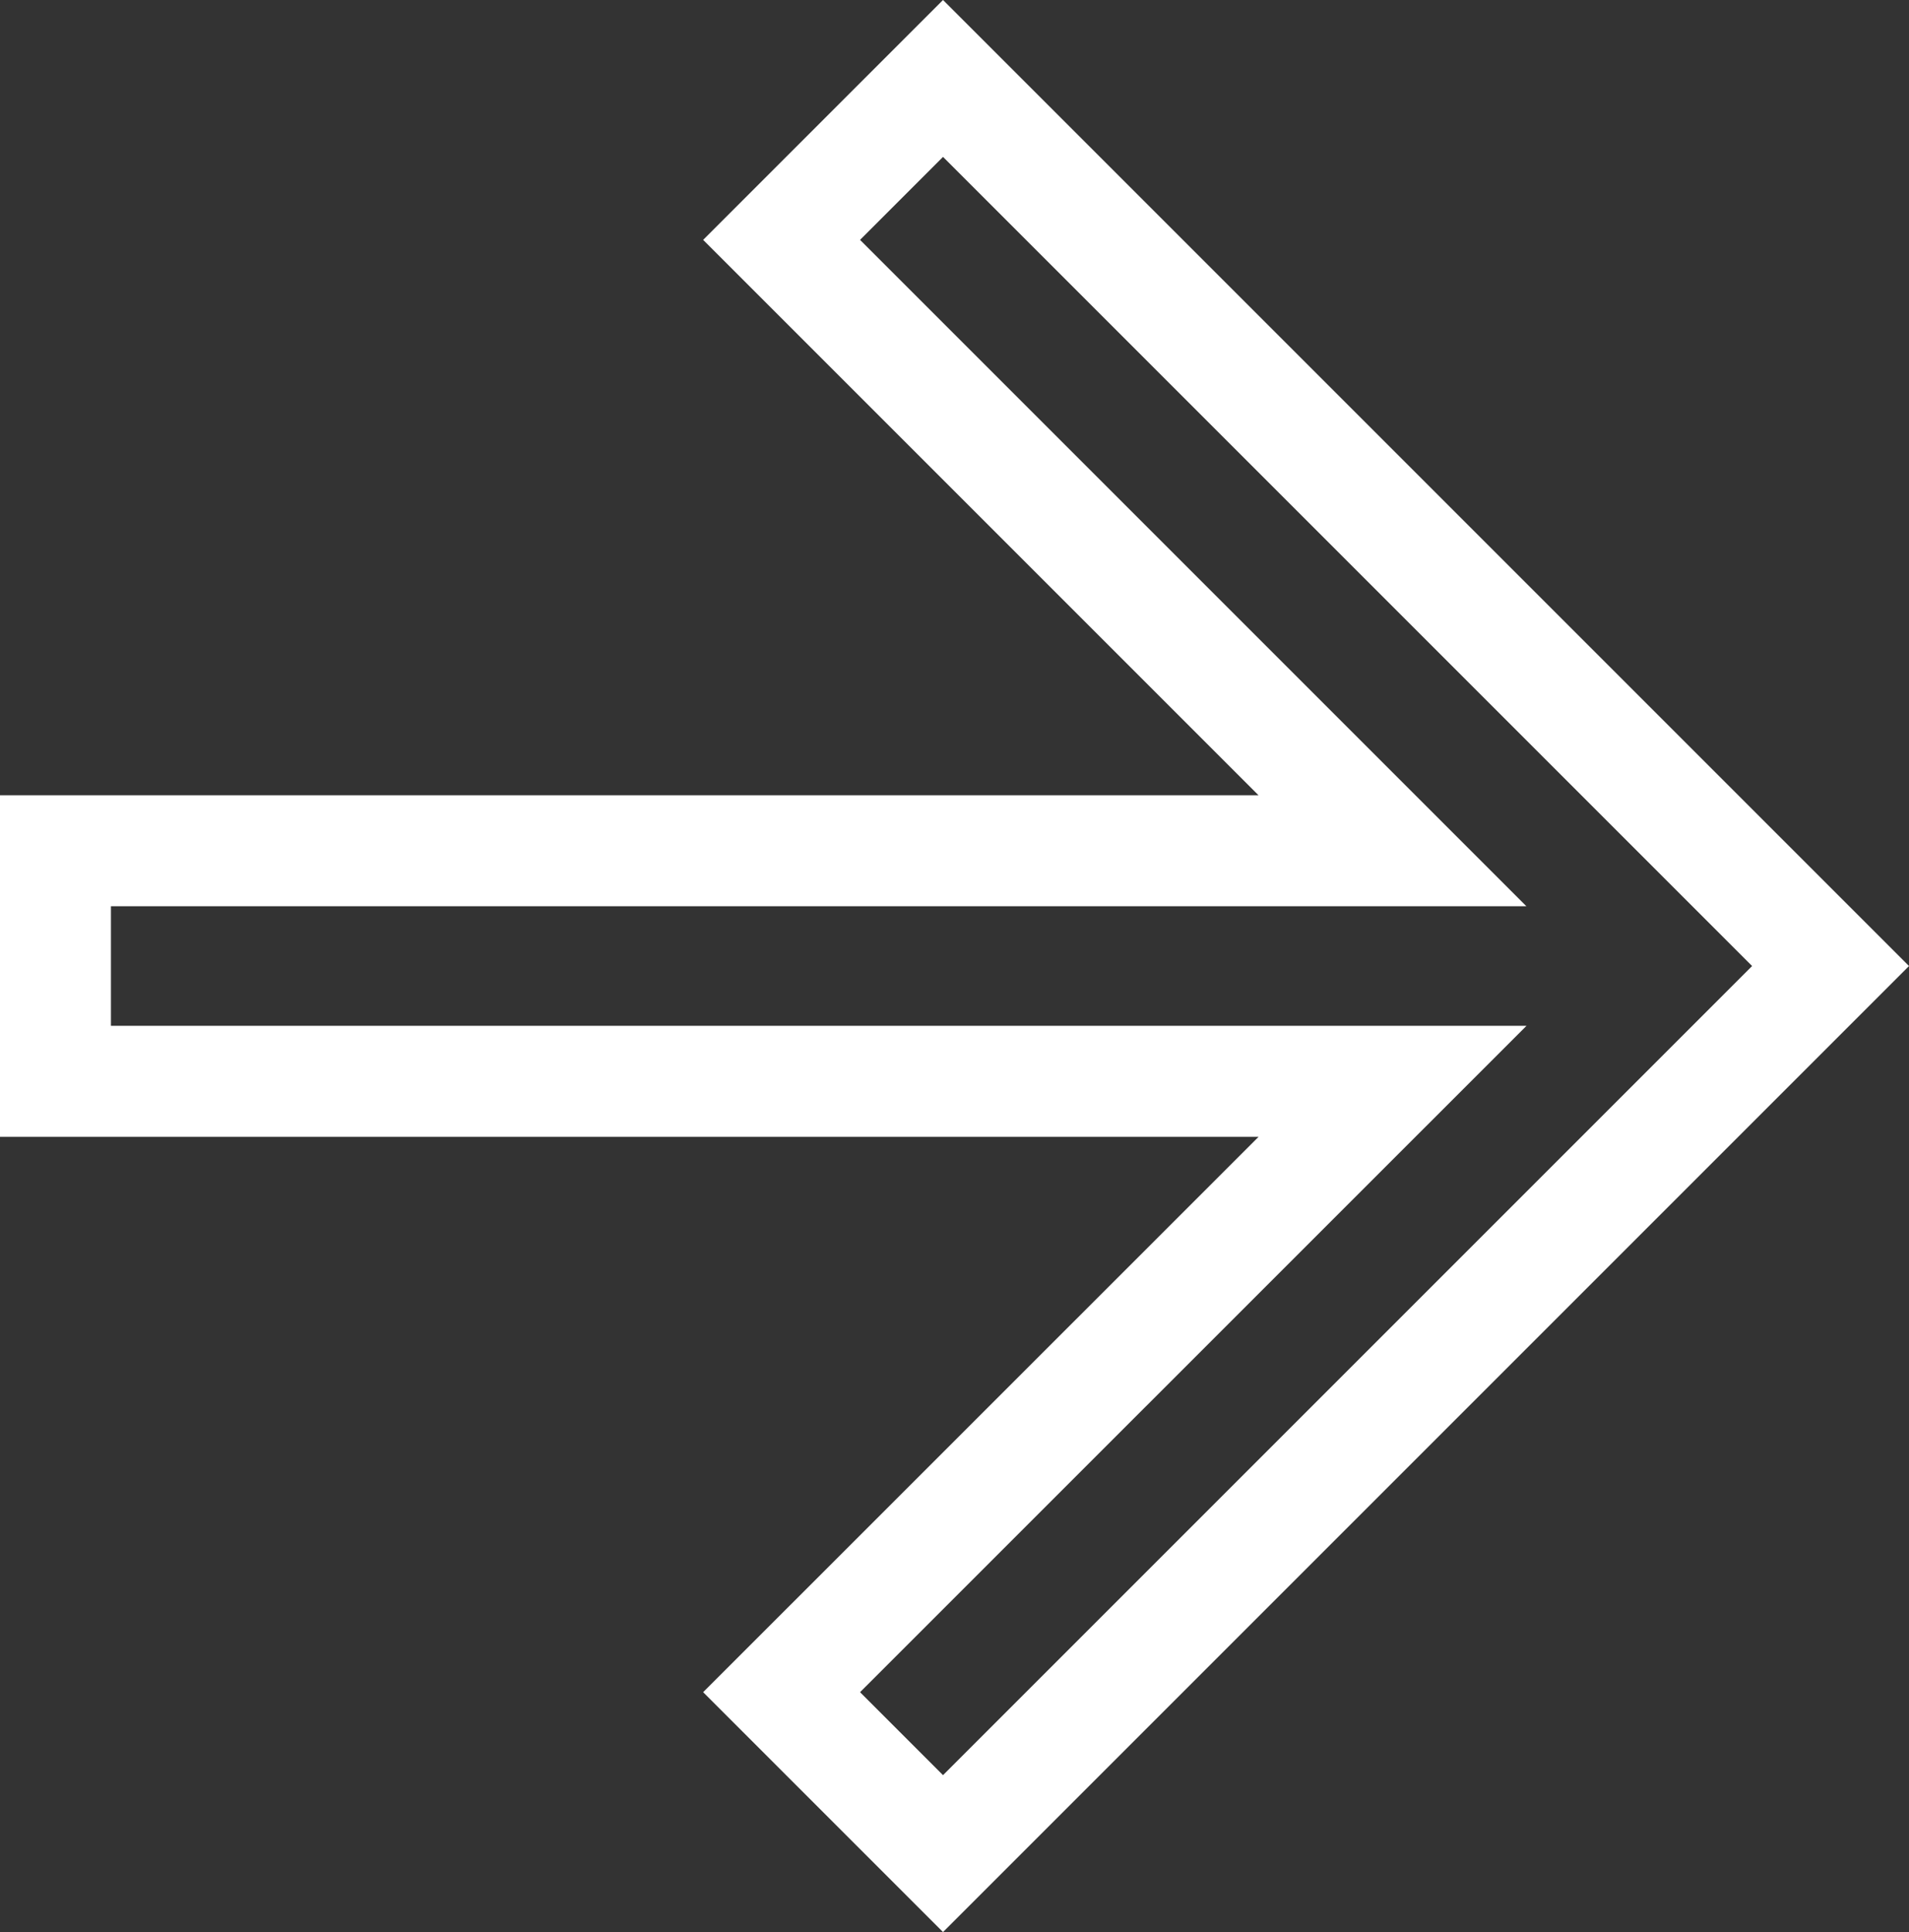<svg xmlns="http://www.w3.org/2000/svg" width="17.207" height="17.414" viewBox="0 0 17.207 17.414">
  <rect x="0" y="0" width="17.207" height="17.414" fill="#333333" stroke="none"/>
  <defs>
    <style>
      .cls-1 {
        fill: none;
        stroke: #fff;
      }
    </style>
  </defs>
  <path id="Path_10" data-name="Path 10" class="cls-1" d="M8,0,6.545,1.455l5.506,5.506H0V9.039H12.052L6.545,14.545,8,16l8-8Z" transform="translate(0.5 0.707)"/>
</svg>
